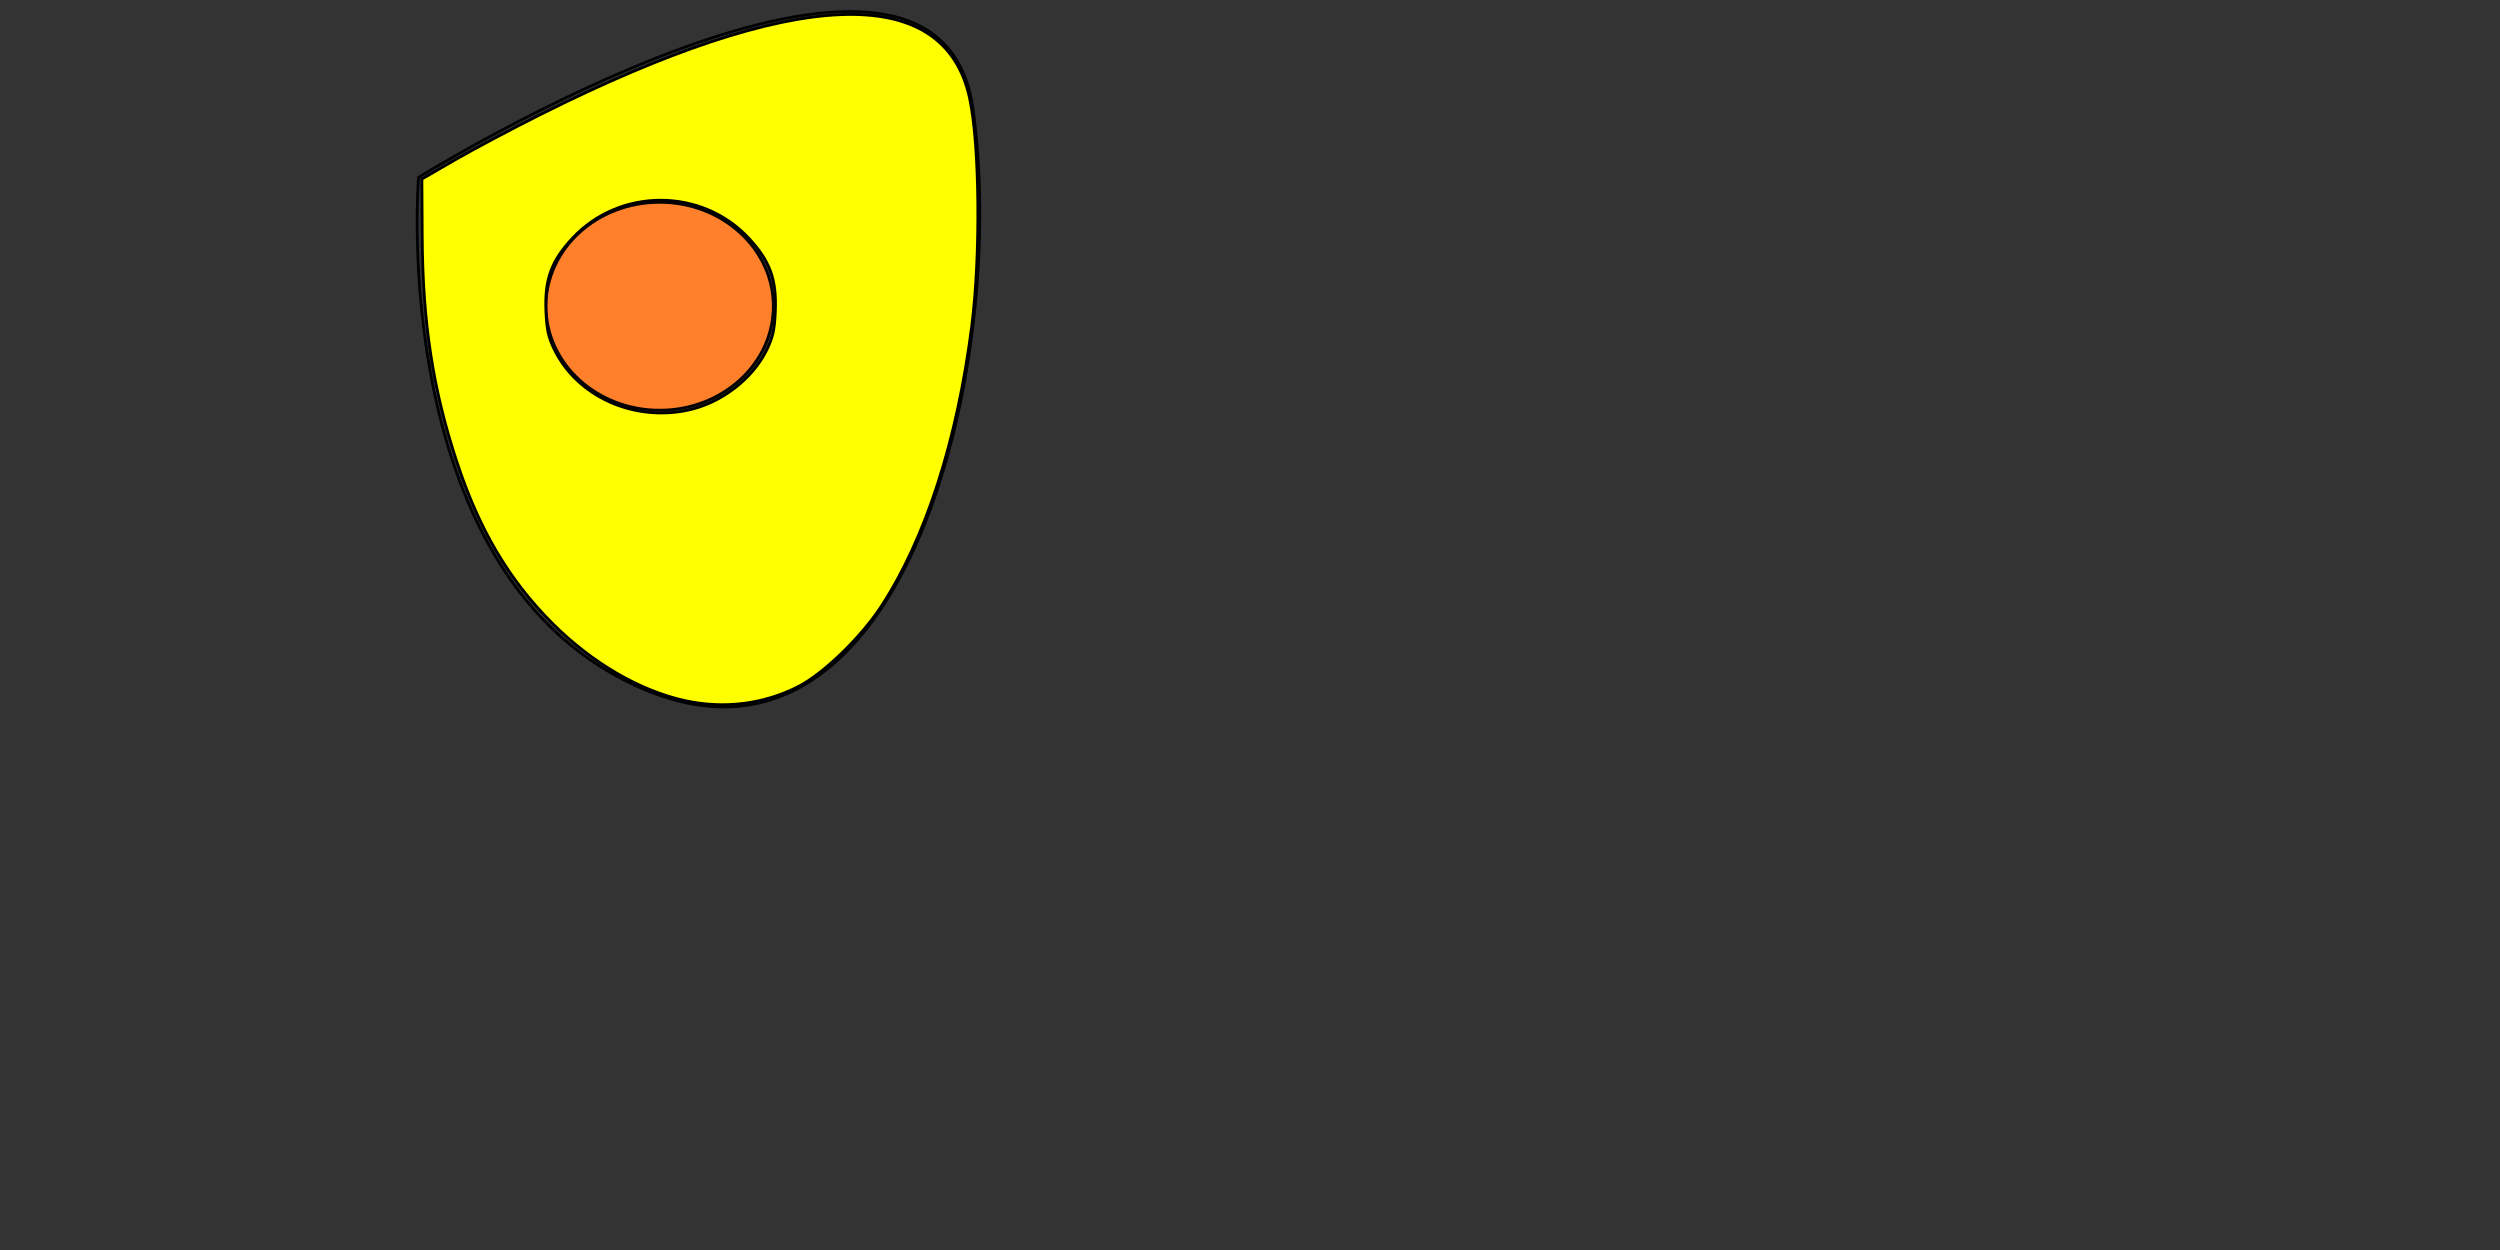 <?xml version="1.0" encoding="UTF-8" standalone="no"?>
<!-- Created with Inkscape (http://www.inkscape.org/) -->

<svg
   xmlns:dc="http://purl.org/dc/elements/1.1/"
   xmlns:cc="http://creativecommons.org/ns#"
   xmlns:rdf="http://www.w3.org/1999/02/22-rdf-syntax-ns#"
   xmlns:svg="http://www.w3.org/2000/svg"
   xmlns="http://www.w3.org/2000/svg"
   xmlns:sodipodi="http://sodipodi.sourceforge.net/DTD/sodipodi-0.dtd"
   xmlns:inkscape="http://www.inkscape.org/namespaces/inkscape"
   width="240mm"
   height="120mm"
   viewBox="0 0 240 120"
   version="1.1"
   id="svg8"
   inkscape:version="0.92.3 (2405546, 2018-03-11)"
   sodipodi:docname="alejo.svg">
  <rect x="0" y="0" width="240" height="120" fill="#333333" stroke="none"/>
  <defs
     id="defs2" />
  <sodipodi:namedview
     id="base"
     pagecolor="#ffffff"
     bordercolor="#666666"
     borderopacity="1.0"
     inkscape:pageopacity="0.0"
     inkscape:pageshadow="2"
     inkscape:zoom="0.99437388"
     inkscape:cx="92.195601"
     inkscape:cy="180.70923"
     inkscape:document-units="mm"
     inkscape:current-layer="layer1"
     showgrid="false"
     showborder="true"
     width="200mm"
     showguides="true"
     inkscape:guide-bbox="true"
     inkscape:window-width="1920"
     inkscape:window-height="1031"
     inkscape:window-x="0"
     inkscape:window-y="0"
     inkscape:window-maximized="1">
    <inkscape:grid
       type="xygrid"
       id="grid815"
       units="mm"
       spacingx="10"
       spacingy="10"
       empspacing="4"
       dotted="false" />
  </sodipodi:namedview>
  <g
     inkscape:label="Layer 1"
     inkscape:groupmode="layer"
     id="layer1"
     transform="translate(0,-177)">
    <ellipse
       style="fill:#ff7f2a;fill-opacity:1;stroke:#000000;stroke-width:0.265;stroke-miterlimit:4;stroke-dasharray:none;stroke-opacity:1"
       id="path816"
       cx="63.327"
       cy="206.4"
       rx="10.909"
       ry="9.978" />
    <path
       style="fill:none;stroke:#000000;stroke-width:0.265px;stroke-linecap:butt;stroke-linejoin:miter;stroke-opacity:1"
       d="m 40.178,194.027 c 0,0 49.757,-30.865 53.216,-6.652 3.459,24.213 -6.386,66.254 -31.397,55.877 C 36.985,232.875 40.178,194.027 40.178,194.027 Z"
       id="path818"
       inkscape:connector-curvature="0" />
    <path
       style="fill:#ffff00;fill-opacity:1;stroke:#000000;stroke-width:1.007;stroke-miterlimit:4;stroke-dasharray:none;stroke-opacity:1"
       d="m 248.283,253.843 c -16.488,-3.587 -33.853,-13.704 -48.241,-28.105 -15.695,-15.709 -26.445,-33.89 -34.53,-58.398 -8.659,-26.249 -12.366,-50.294 -12.55,-81.411 l -0.125,-21.071 12.068,-6.968 c 6.637,-3.833 20.44,-11.164 30.673,-16.292 92.521,-46.366 146.576,-48.425 155.69,-5.93 3.639,16.969 3.999,56.986 0.742,82.524 -5.289,41.471 -16.693,76.777 -32.764,101.443 -7.229,11.095 -20.697,24.186 -29.742,28.908 -12.461,6.506 -27.052,8.382 -41.219,5.3 z m 0.796,-105.216 c 12.023,-2.516 23.451,-11.203 28.642,-21.774 2.287,-4.658 2.899,-7.421 3.171,-14.32 0.449,-11.377 -1.95,-17.939 -9.565,-26.164 -17.097,-18.467 -46.923,-18.454 -64.033,0.028 -7.587,8.195 -9.988,14.772 -9.54,26.137 0.269,6.83 0.89,9.674 3.089,14.151 8.297,16.894 28.482,26.077 48.236,21.944 z"
       id="path820"
       inkscape:connector-curvature="0"
       transform="matrix(0.265,0,0,0.265,0,177)" />
  </g>
</svg>
